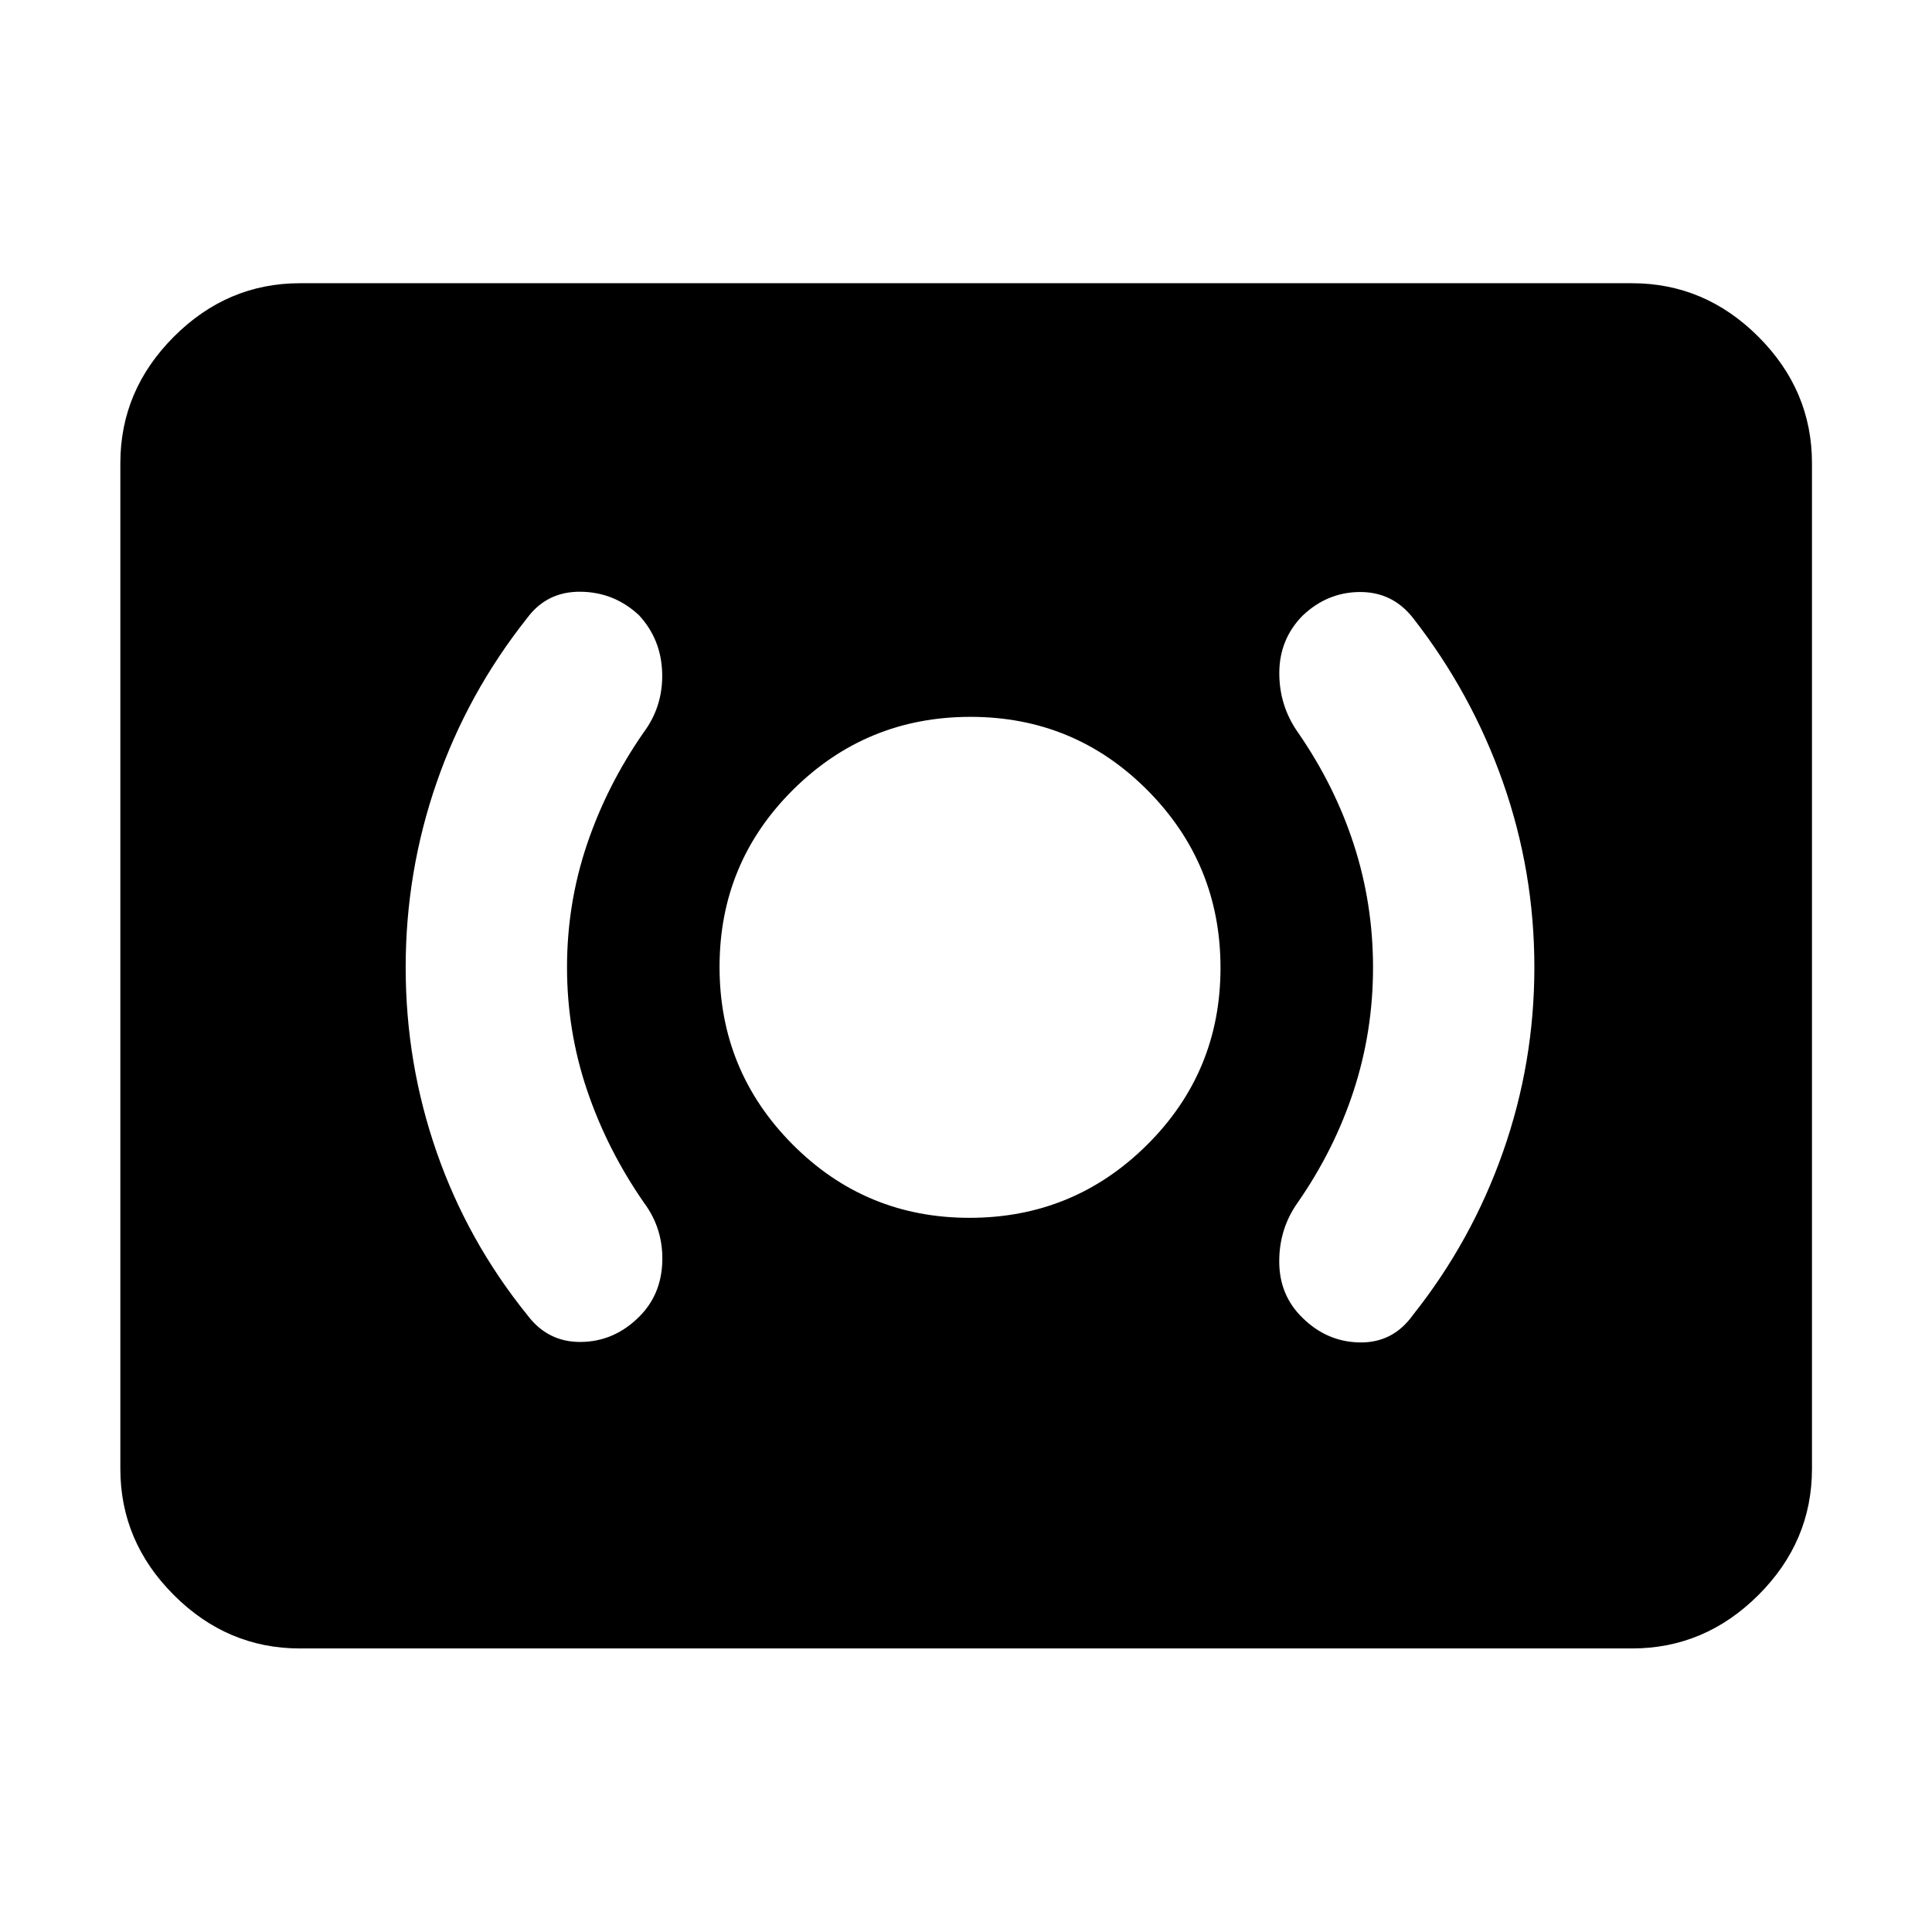 <svg xmlns="http://www.w3.org/2000/svg" height="40" viewBox="0 -960 960 960" width="40"><path d="M481.76-354.87q51.71 0 88.21-36.26 36.49-36.26 36.49-87.97 0-51.7-36.26-88.2t-87.96-36.5q-51.71 0-88.21 36.26-36.49 36.27-36.49 87.97 0 51.71 36.26 88.2 36.26 36.5 87.96 36.5Zm200.49-124.37q0 31.69-9.61 61.16-9.61 29.46-27.89 55.73-9.26 13.12-9.1 29.61.15 16.49 11.57 27.56 12.23 12.06 28.64 12.23 16.41.17 26.26-13.69 29.12-36.65 44.71-80.96 15.59-44.3 15.59-91.77 0-47.55-15.59-91.9-15.59-44.34-44.71-81.66-10.15-12.94-26.33-12.9-16.18.04-28.54 11.74-11.45 11.68-11.57 28.21-.11 16.52 9.31 29.89 18.2 26.3 27.73 55.67 9.53 29.38 9.53 61.08Zm-400.5-.12q0-31.7 9.92-61.07t28.1-55.56q9.76-13.08 9.26-29.73-.5-16.66-11.51-28.57-12.31-11.5-29.02-11.68-16.71-.19-26.53 13.04-29.6 37.32-44.99 81.71-15.4 44.39-15.4 91.95 0 47.55 15.4 91.77 15.39 44.21 44.99 80.86 10.16 13.61 26.67 13.45 16.51-.17 28.87-12.43 11.06-10.96 11.58-27.39.52-16.43-9.08-29.34-18.26-26.3-28.26-55.81t-10-61.2ZM149.06-140.89q-36.14 0-62.7-26.56-26.56-26.56-26.56-62.7v-499.7q0-36.2 26.56-62.81t62.7-26.61h661.88q36.21 0 62.82 26.61 26.6 26.61 26.6 62.81v499.7q0 36.14-26.6 62.7-26.61 26.56-62.82 26.56H149.06Z"/></svg>